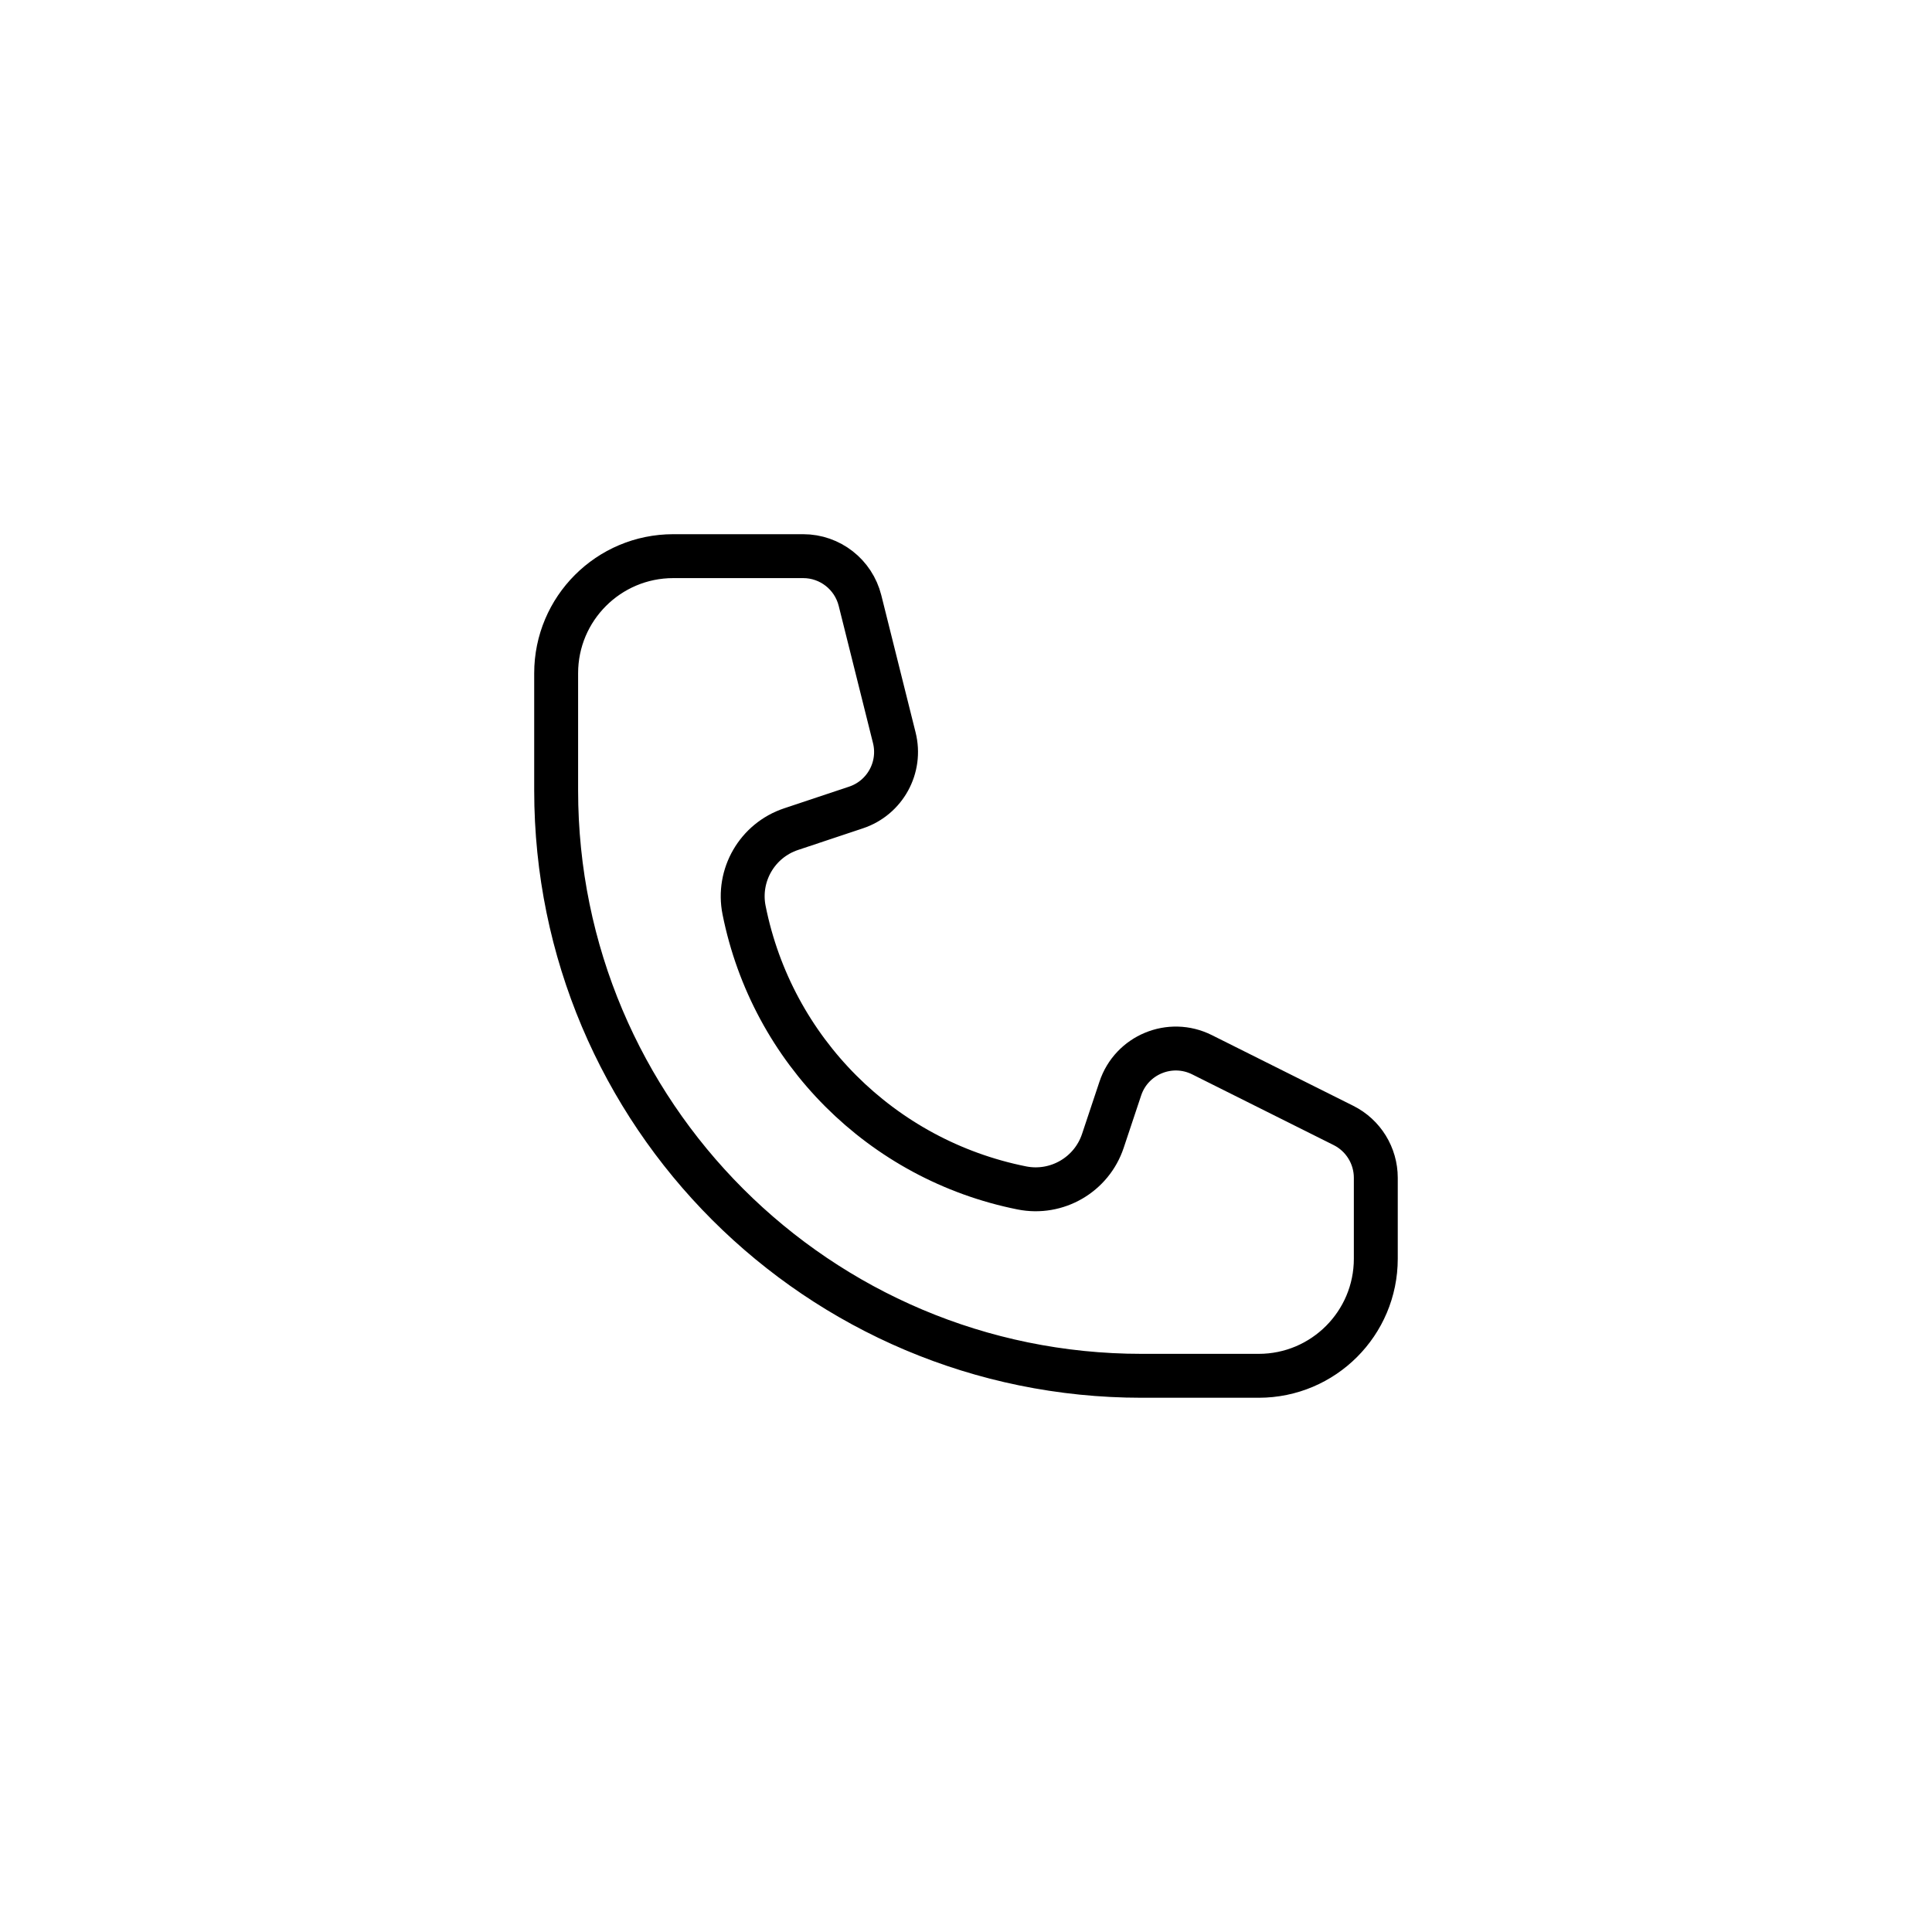<svg width="44" height="44" viewBox="0 0 44 44" fill="none" xmlns="http://www.w3.org/2000/svg">
<path d="M18.292 12.666H15.333C13.86 12.666 12.666 13.86 12.666 15.333V18C12.666 25.364 18.636 31.333 26 31.333H28.666C30.139 31.333 31.333 30.139 31.333 28.666V26.824C31.333 26.319 31.048 25.857 30.596 25.631L27.375 24.021C26.649 23.658 25.77 24.022 25.514 24.792L25.117 25.983C24.86 26.754 24.068 27.213 23.271 27.054C20.079 26.416 17.584 23.921 16.946 20.729C16.786 19.932 17.245 19.14 18.017 18.883L19.495 18.39C20.156 18.17 20.536 17.478 20.367 16.802L19.586 13.677C19.437 13.083 18.904 12.666 18.292 12.666Z" stroke="black"/>
</svg>
